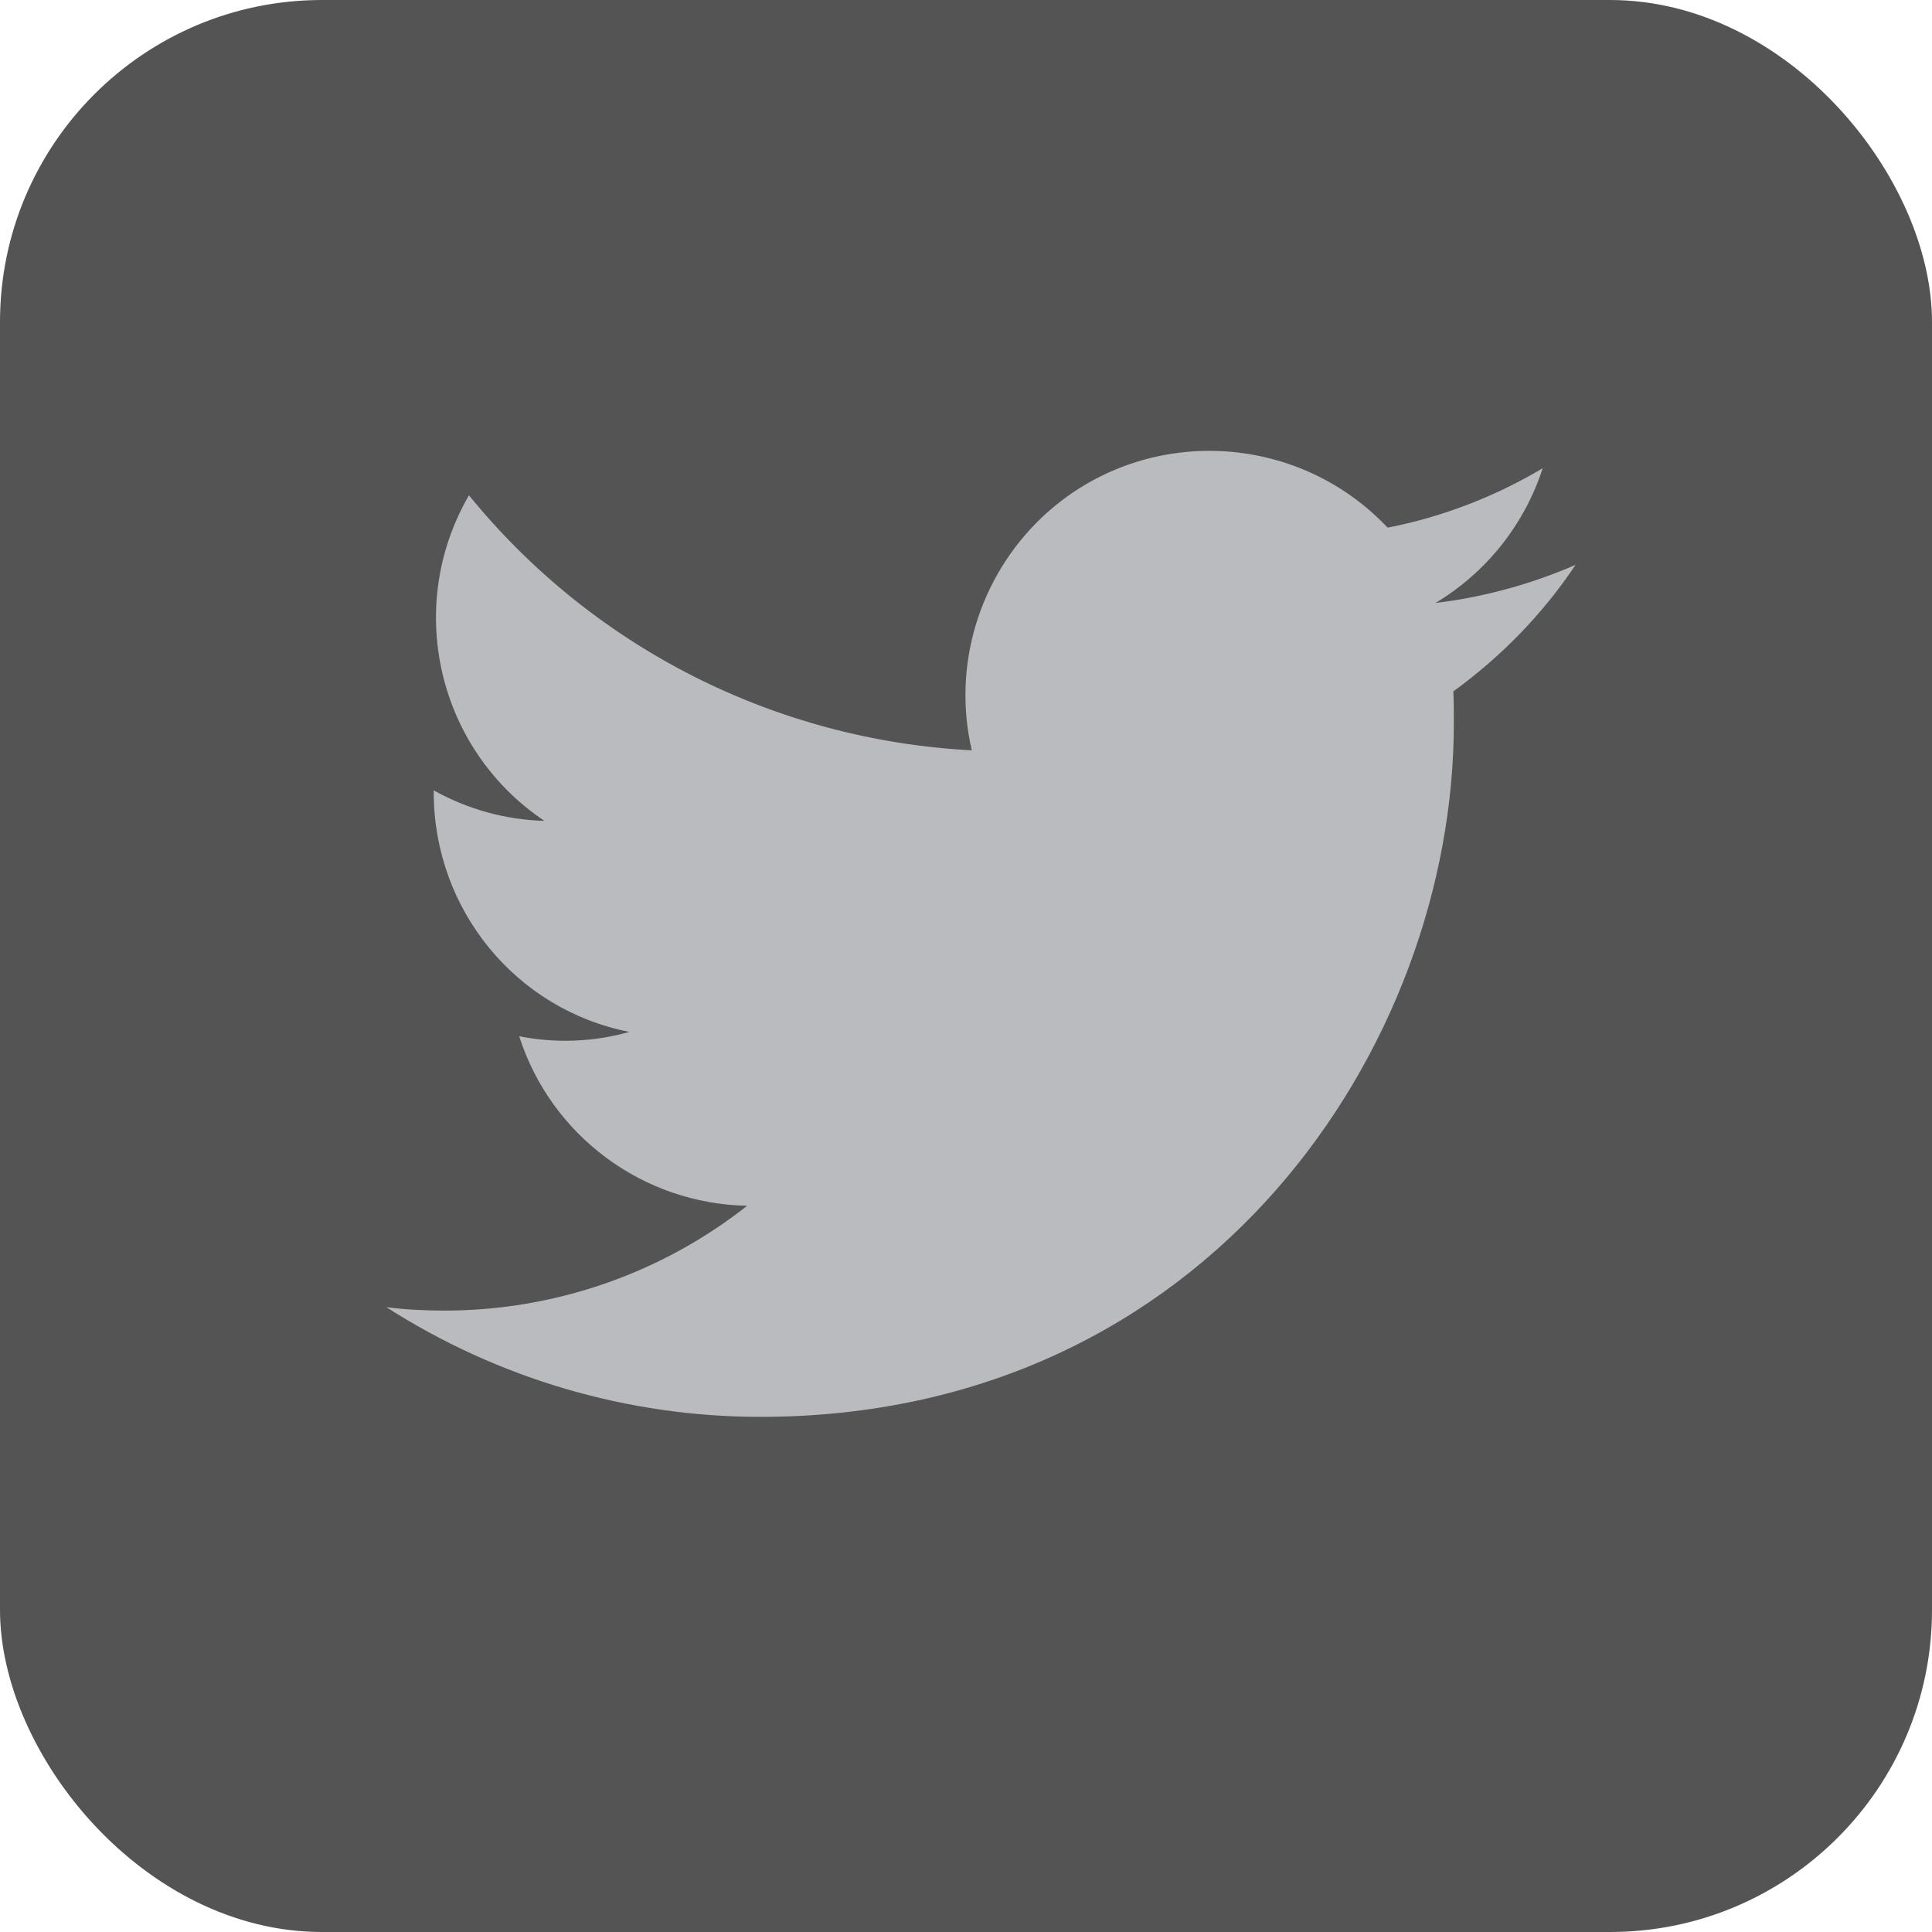 <svg width="30" height="30" viewBox="0 0 30 30" fill="none" xmlns="http://www.w3.org/2000/svg">
<rect width="30" height="30" rx="5" fill="#545454"/>
<g clip-path="url(#clip0)">
<path d="M22.567 10.736C22.575 10.901 22.575 11.058 22.575 11.223C22.582 16.226 18.773 22.001 11.805 22.001C9.75 22.001 7.732 21.408 6 20.298C6.3 20.336 6.6 20.351 6.9 20.351C8.602 20.351 10.26 19.781 11.602 18.723C9.982 18.693 8.557 17.636 8.062 16.091C8.633 16.203 9.217 16.181 9.773 16.023C8.01 15.678 6.742 14.126 6.735 12.318C6.735 12.303 6.735 12.288 6.735 12.273C7.26 12.566 7.853 12.731 8.453 12.746C6.795 11.636 6.277 9.423 7.282 7.691C9.21 10.061 12.045 11.493 15.09 11.651C14.783 10.338 15.203 8.958 16.185 8.028C17.707 6.596 20.108 6.671 21.547 8.193C22.395 8.028 23.212 7.713 23.955 7.271C23.67 8.148 23.078 8.891 22.29 9.363C23.04 9.273 23.775 9.071 24.465 8.771C23.955 9.536 23.31 10.196 22.567 10.736Z" fill="#B9BBBE"/>
</g>
<defs>
<clipPath id="clip0">
<rect width="18.457" height="15" fill="white" transform="translate(6 7)"/>
</clipPath>
</defs>
</svg>
